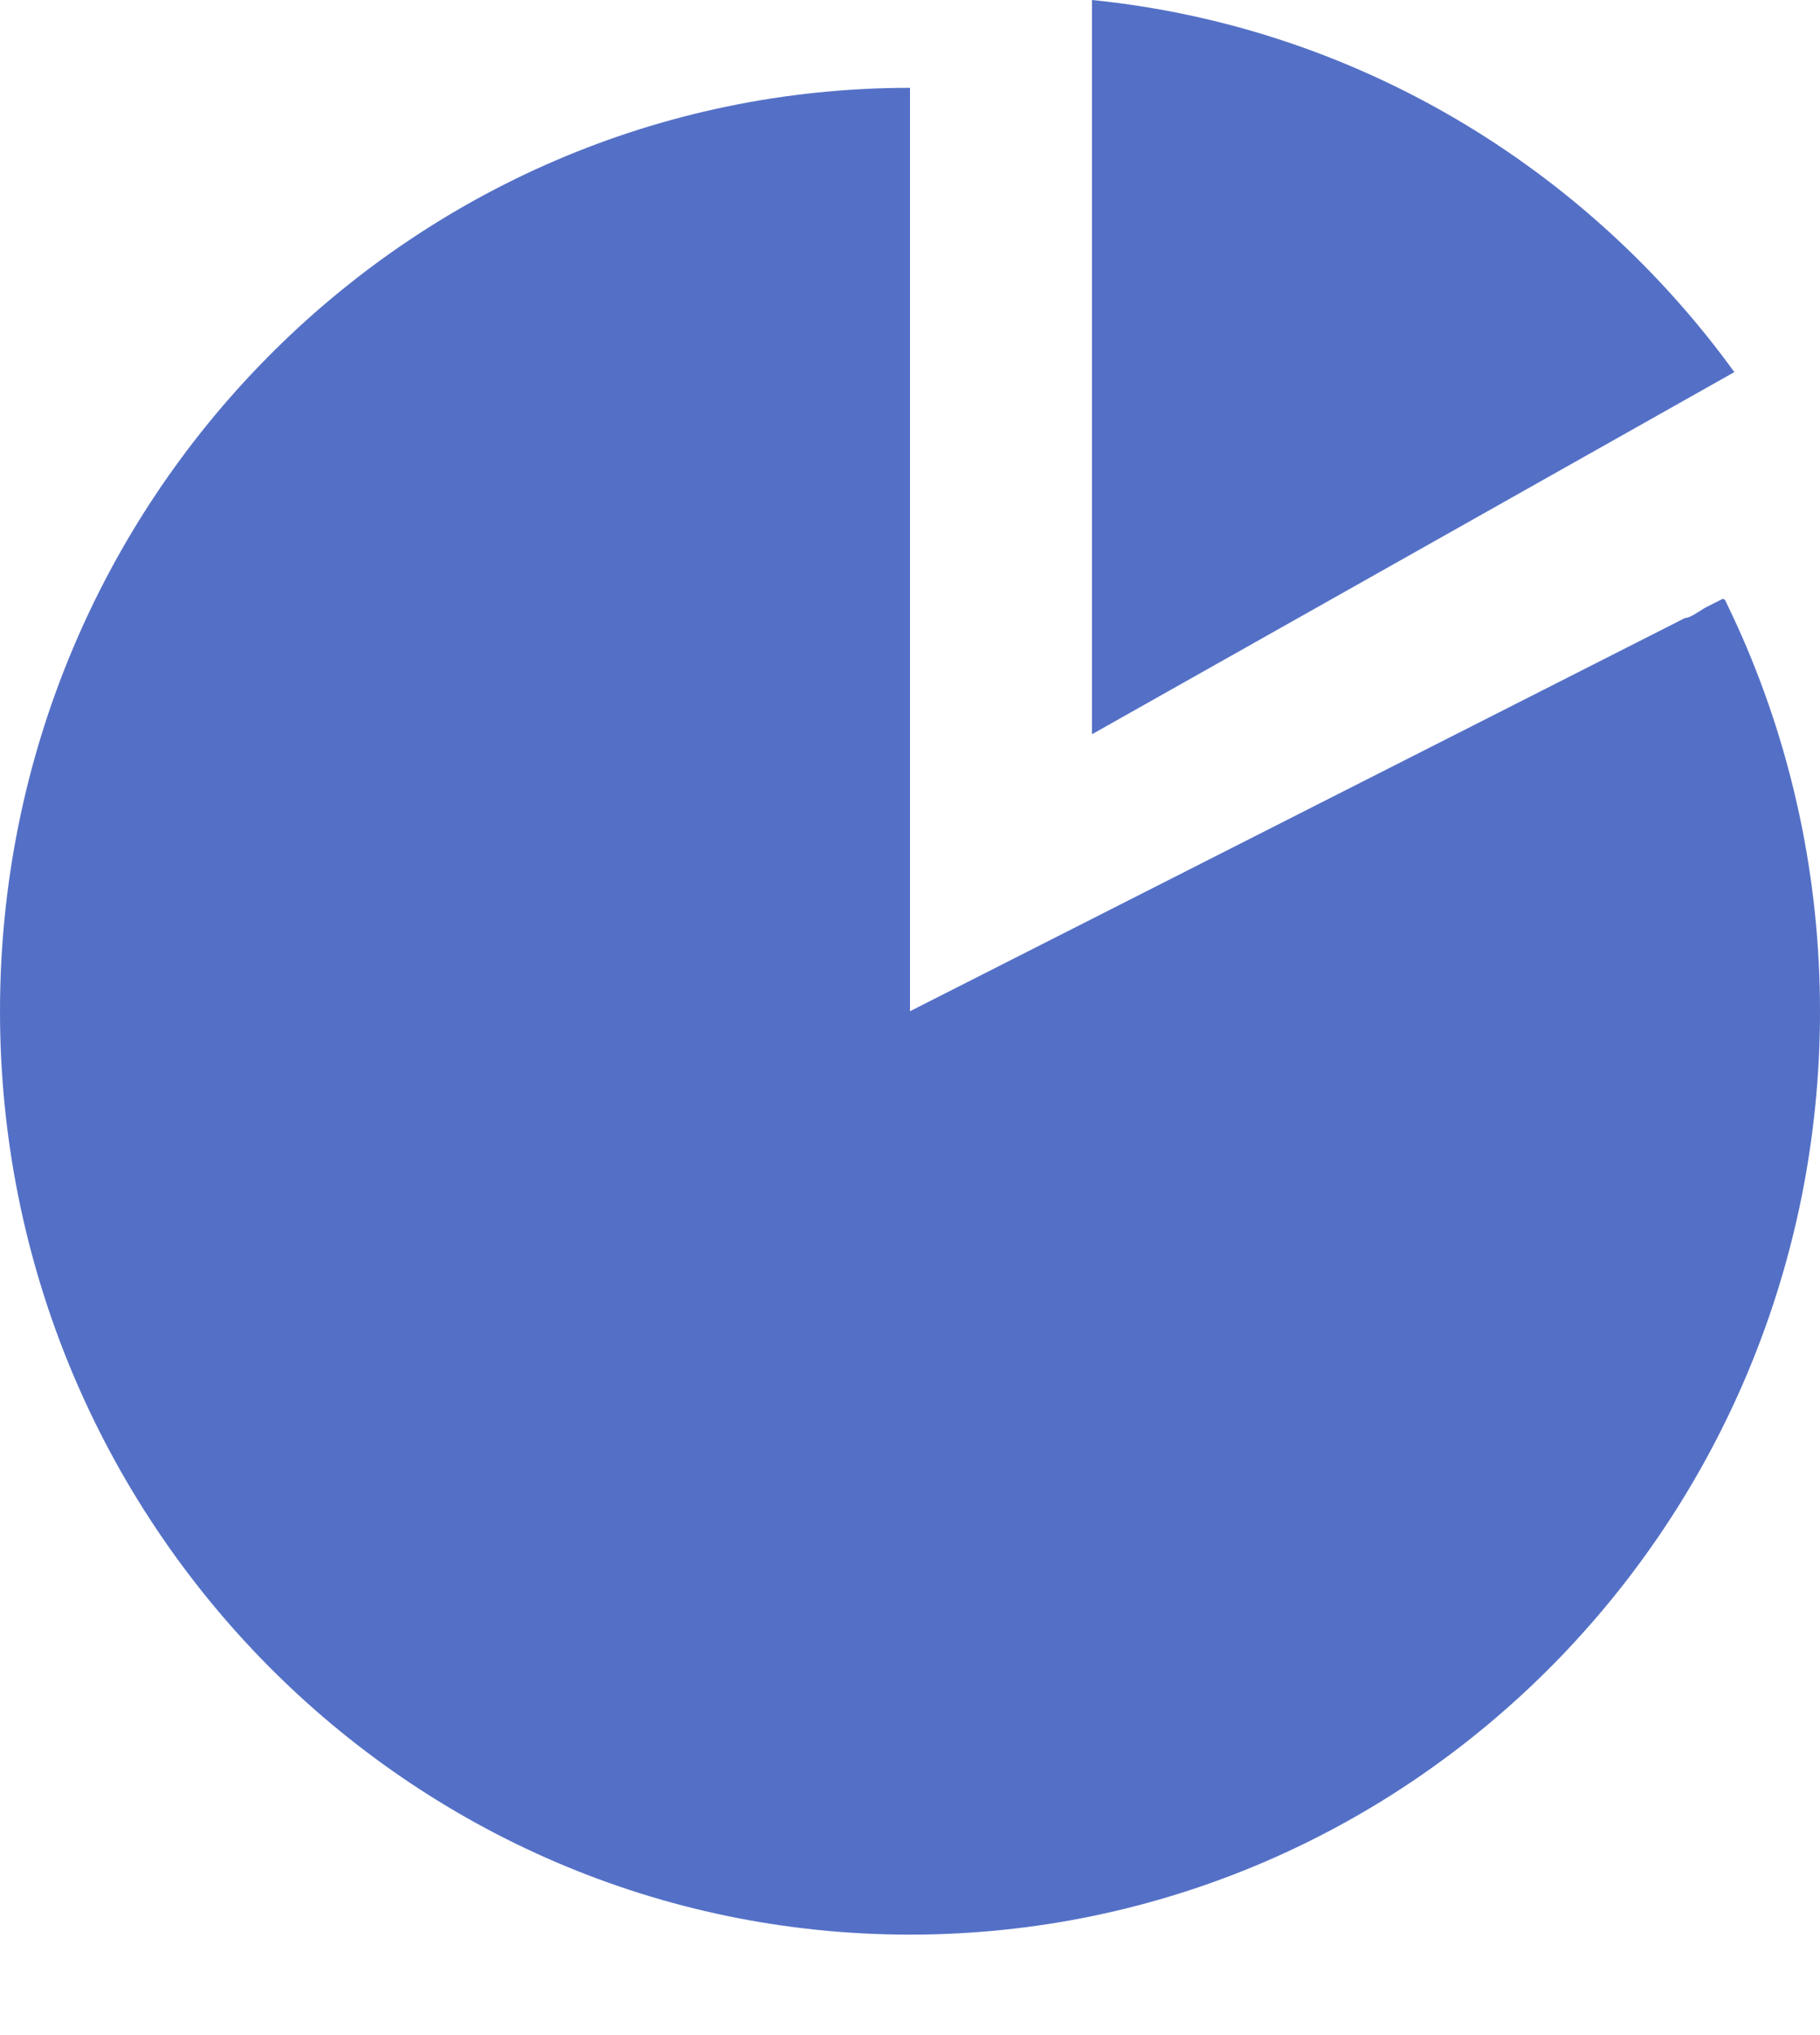 <?xml version="1.0" encoding="UTF-8"?>
<svg width="17px" height="19px" viewBox="0 0 17 19" version="1.1" xmlns="http://www.w3.org/2000/svg" xmlns:xlink="http://www.w3.org/1999/xlink">
    <!-- Generator: Sketch 53.2 (72643) - https://sketchapp.com -->
    <title>pie</title>
    <desc>Created with Sketch.</desc>
    <g id="Page-1" stroke="none" stroke-width="1" fill="none" fill-rule="evenodd">
        <g id="pie" fill="#5470C6">
            <path d="M8.5,0.82 L8.5,9.441 L15.739,5.77 C15.777,5.771 15.851,5.723 15.923,5.676 L16.089,5.592 C16.101,5.592 16.11,5.596 16.115,5.605 C16.171,5.721 16.226,5.839 16.278,5.958 C16.742,7.023 17,8.202 17,9.441 C17,14.203 13.194,18.062 8.5,18.062 C3.806,18.062 0,14.203 0,9.441 C0,4.68 3.806,0.82 8.5,0.82 Z M10.2,0 C12.66,0.248 14.811,1.559 16.2,3.474 L10.2,6.855 L10.2,0 Z" id="Oval-126"></path>
        </g>
    </g>
</svg>